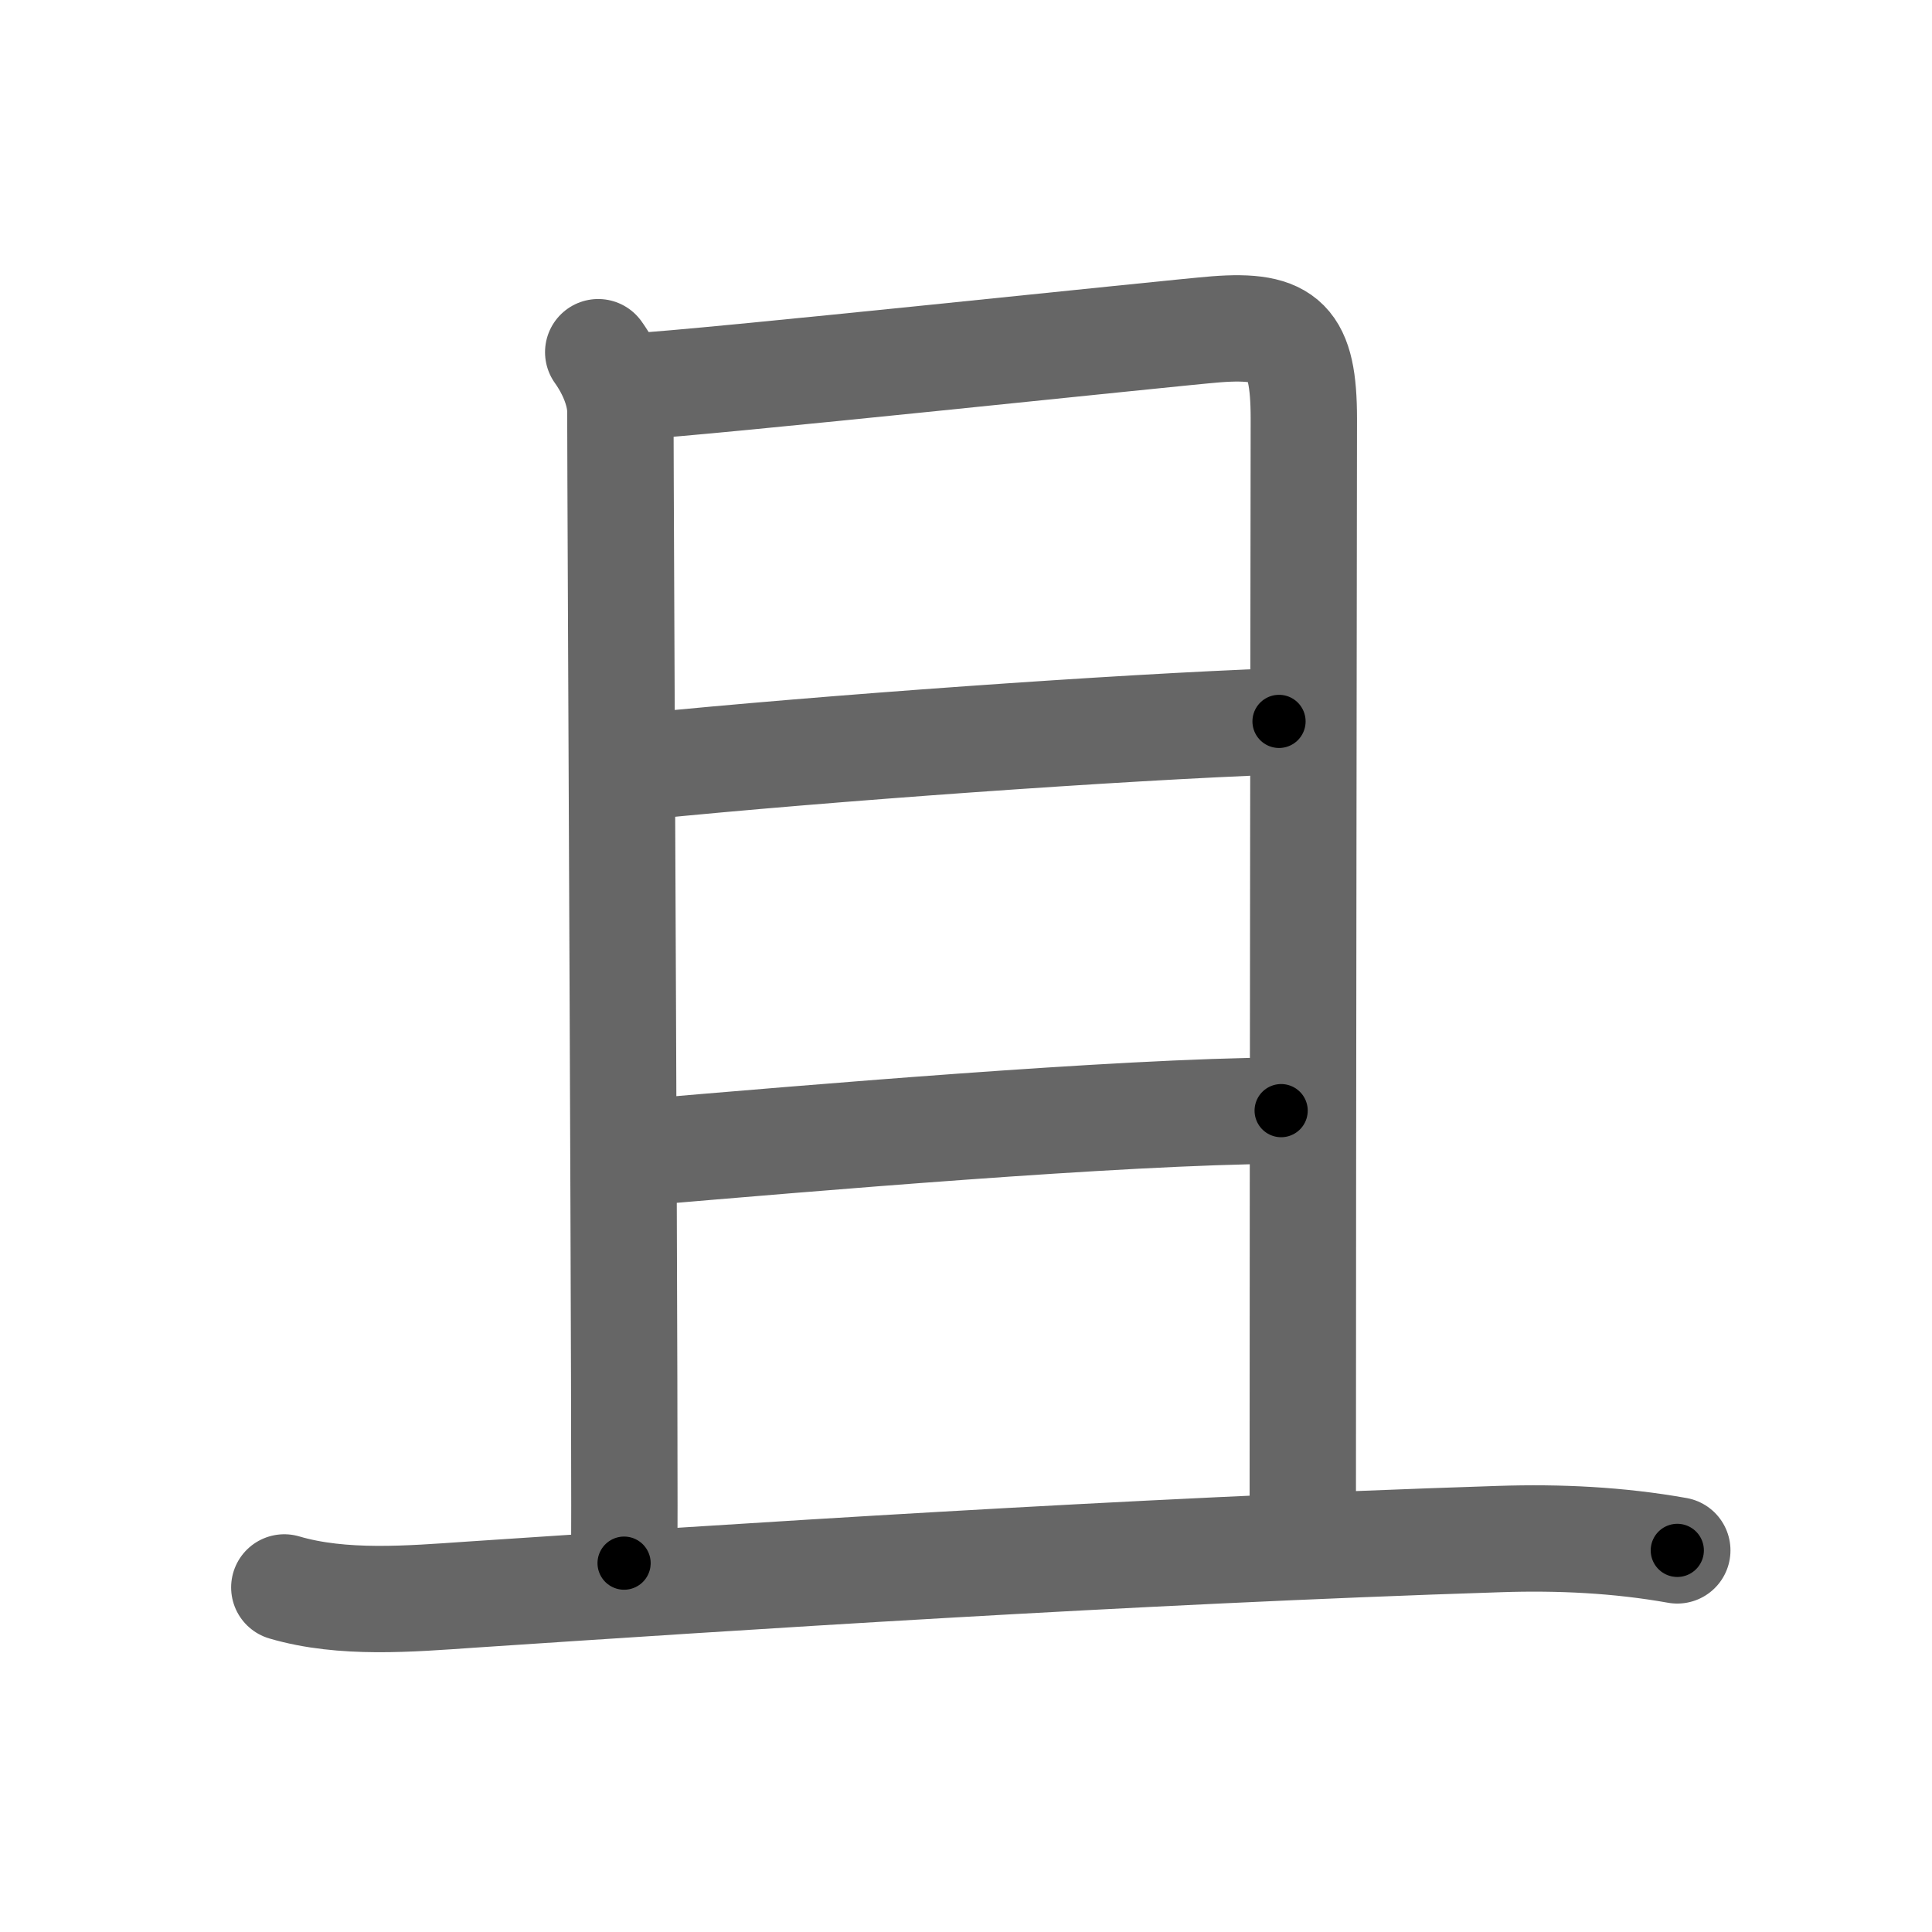 <svg xmlns="http://www.w3.org/2000/svg" viewBox="0 0 109 109" id="4e14"><g fill="none" stroke="#666" stroke-width="6" stroke-linecap="round" stroke-linejoin="round"><g><g><path d="M33.75,19.87c0.75,1.05,1.25,2.3,1.25,3.36c0,4.77,0.3,62.69,0.21,64.96" /><path d="M35.97,21.78c2.97-0.11,30.42-3.03,32.62-3.2c3.96-0.31,4.97,0.67,4.97,5.05c0,1.51-0.06,40.88-0.06,61.5" /><path d="M36.32,43.24c10.13-1.02,26.94-2.22,35.84-2.54" /><path d="M36.42,65c8.83-0.75,26.71-2.29,35.86-2.34" /></g><g><path d="M16.04,89.56c3.29,0.97,7.12,0.64,10.47,0.41C41.09,89,63.75,87.5,84.62,86.83c3.34-0.11,6.7,0.05,10.01,0.64" /></g></g></g><g fill="none" stroke="#000" stroke-width="3" stroke-linecap="round" stroke-linejoin="round"><path d="M33.75,19.87c0.75,1.05,1.25,2.3,1.25,3.36c0,4.77,0.3,62.69,0.21,64.96" stroke-dasharray="68.6" stroke-dashoffset="68.6"><animate attributeName="stroke-dashoffset" values="68.6;68.6;0" dur="0.516s" fill="freeze" begin="0s;4e14.click" /></path><path d="M35.97,21.78c2.97-0.11,30.42-3.03,32.62-3.2c3.96-0.31,4.97,0.67,4.97,5.05c0,1.51-0.06,40.88-0.06,61.5" stroke-dasharray="102.948" stroke-dashoffset="102.948"><animate attributeName="stroke-dashoffset" values="102.948" fill="freeze" begin="4e14.click" /><animate attributeName="stroke-dashoffset" values="102.948;102.948;0" keyTimes="0;0.4;1" dur="1.29s" fill="freeze" begin="0s;4e14.click" /></path><path d="M36.32,43.24c10.13-1.02,26.94-2.22,35.84-2.54" stroke-dasharray="35.935" stroke-dashoffset="35.935"><animate attributeName="stroke-dashoffset" values="35.935" fill="freeze" begin="4e14.click" /><animate attributeName="stroke-dashoffset" values="35.935;35.935;0" keyTimes="0;0.782;1" dur="1.649s" fill="freeze" begin="0s;4e14.click" /></path><path d="M36.42,65c8.83-0.75,26.71-2.29,35.86-2.34" stroke-dasharray="35.944" stroke-dashoffset="35.944"><animate attributeName="stroke-dashoffset" values="35.944" fill="freeze" begin="4e14.click" /><animate attributeName="stroke-dashoffset" values="35.944;35.944;0" keyTimes="0;0.821;1" dur="2.008s" fill="freeze" begin="0s;4e14.click" /></path><path d="M16.04,89.56c3.29,0.97,7.12,0.64,10.47,0.41C41.09,89,63.75,87.5,84.62,86.83c3.34-0.11,6.7,0.05,10.01,0.64" stroke-dasharray="78.783" stroke-dashoffset="78.783"><animate attributeName="stroke-dashoffset" values="78.783" fill="freeze" begin="4e14.click" /><animate attributeName="stroke-dashoffset" values="78.783;78.783;0" keyTimes="0;0.772;1" dur="2.6s" fill="freeze" begin="0s;4e14.click" /></path></g></svg>